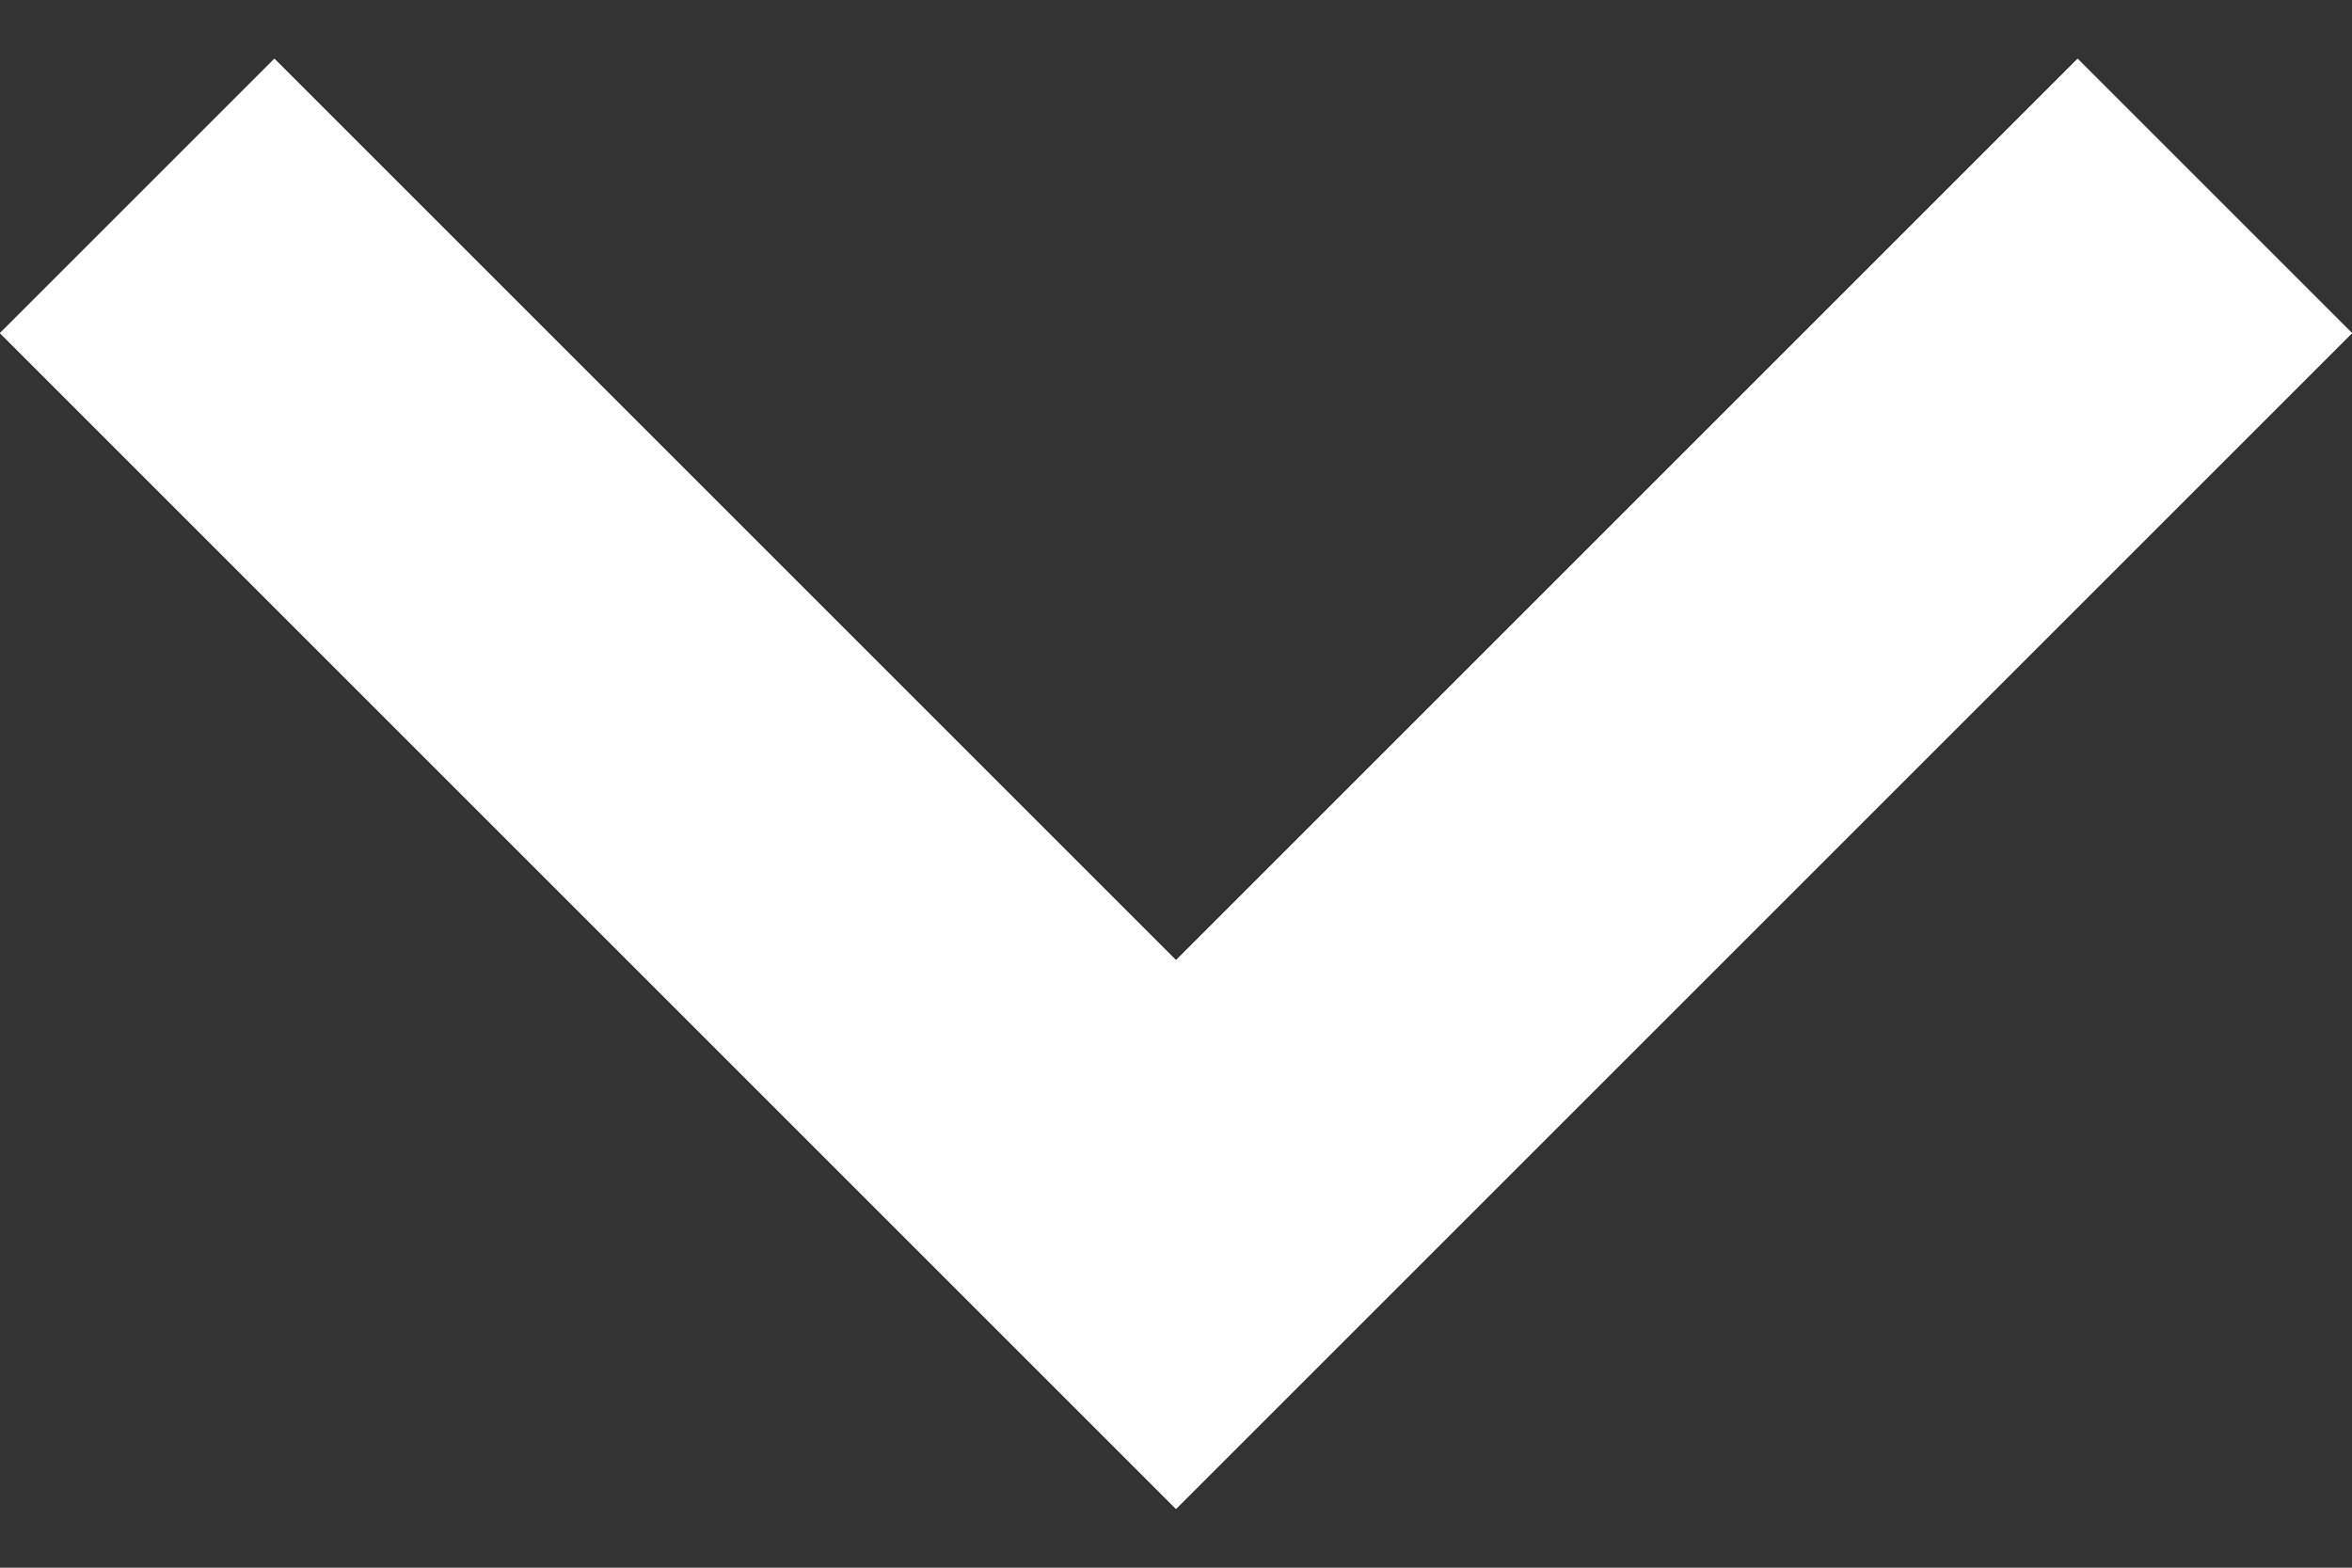 <svg width="12" height="8" viewBox="0 0 12 8" fill="none" xmlns="http://www.w3.org/2000/svg">
<rect x="0" y="0" width="12" height="8" fill="#333333" stroke="none"/>
<path d="M6 4.9L10.6 0.3L12 1.7L6 7.7L0 1.7L1.4 0.3L6 4.9Z" fill="white"/>
<path d="M6 4.9L10.6 0.3L12 1.7L6 7.7L0 1.7L1.4 0.3L6 4.9Z" fill="white"/>
</svg>
